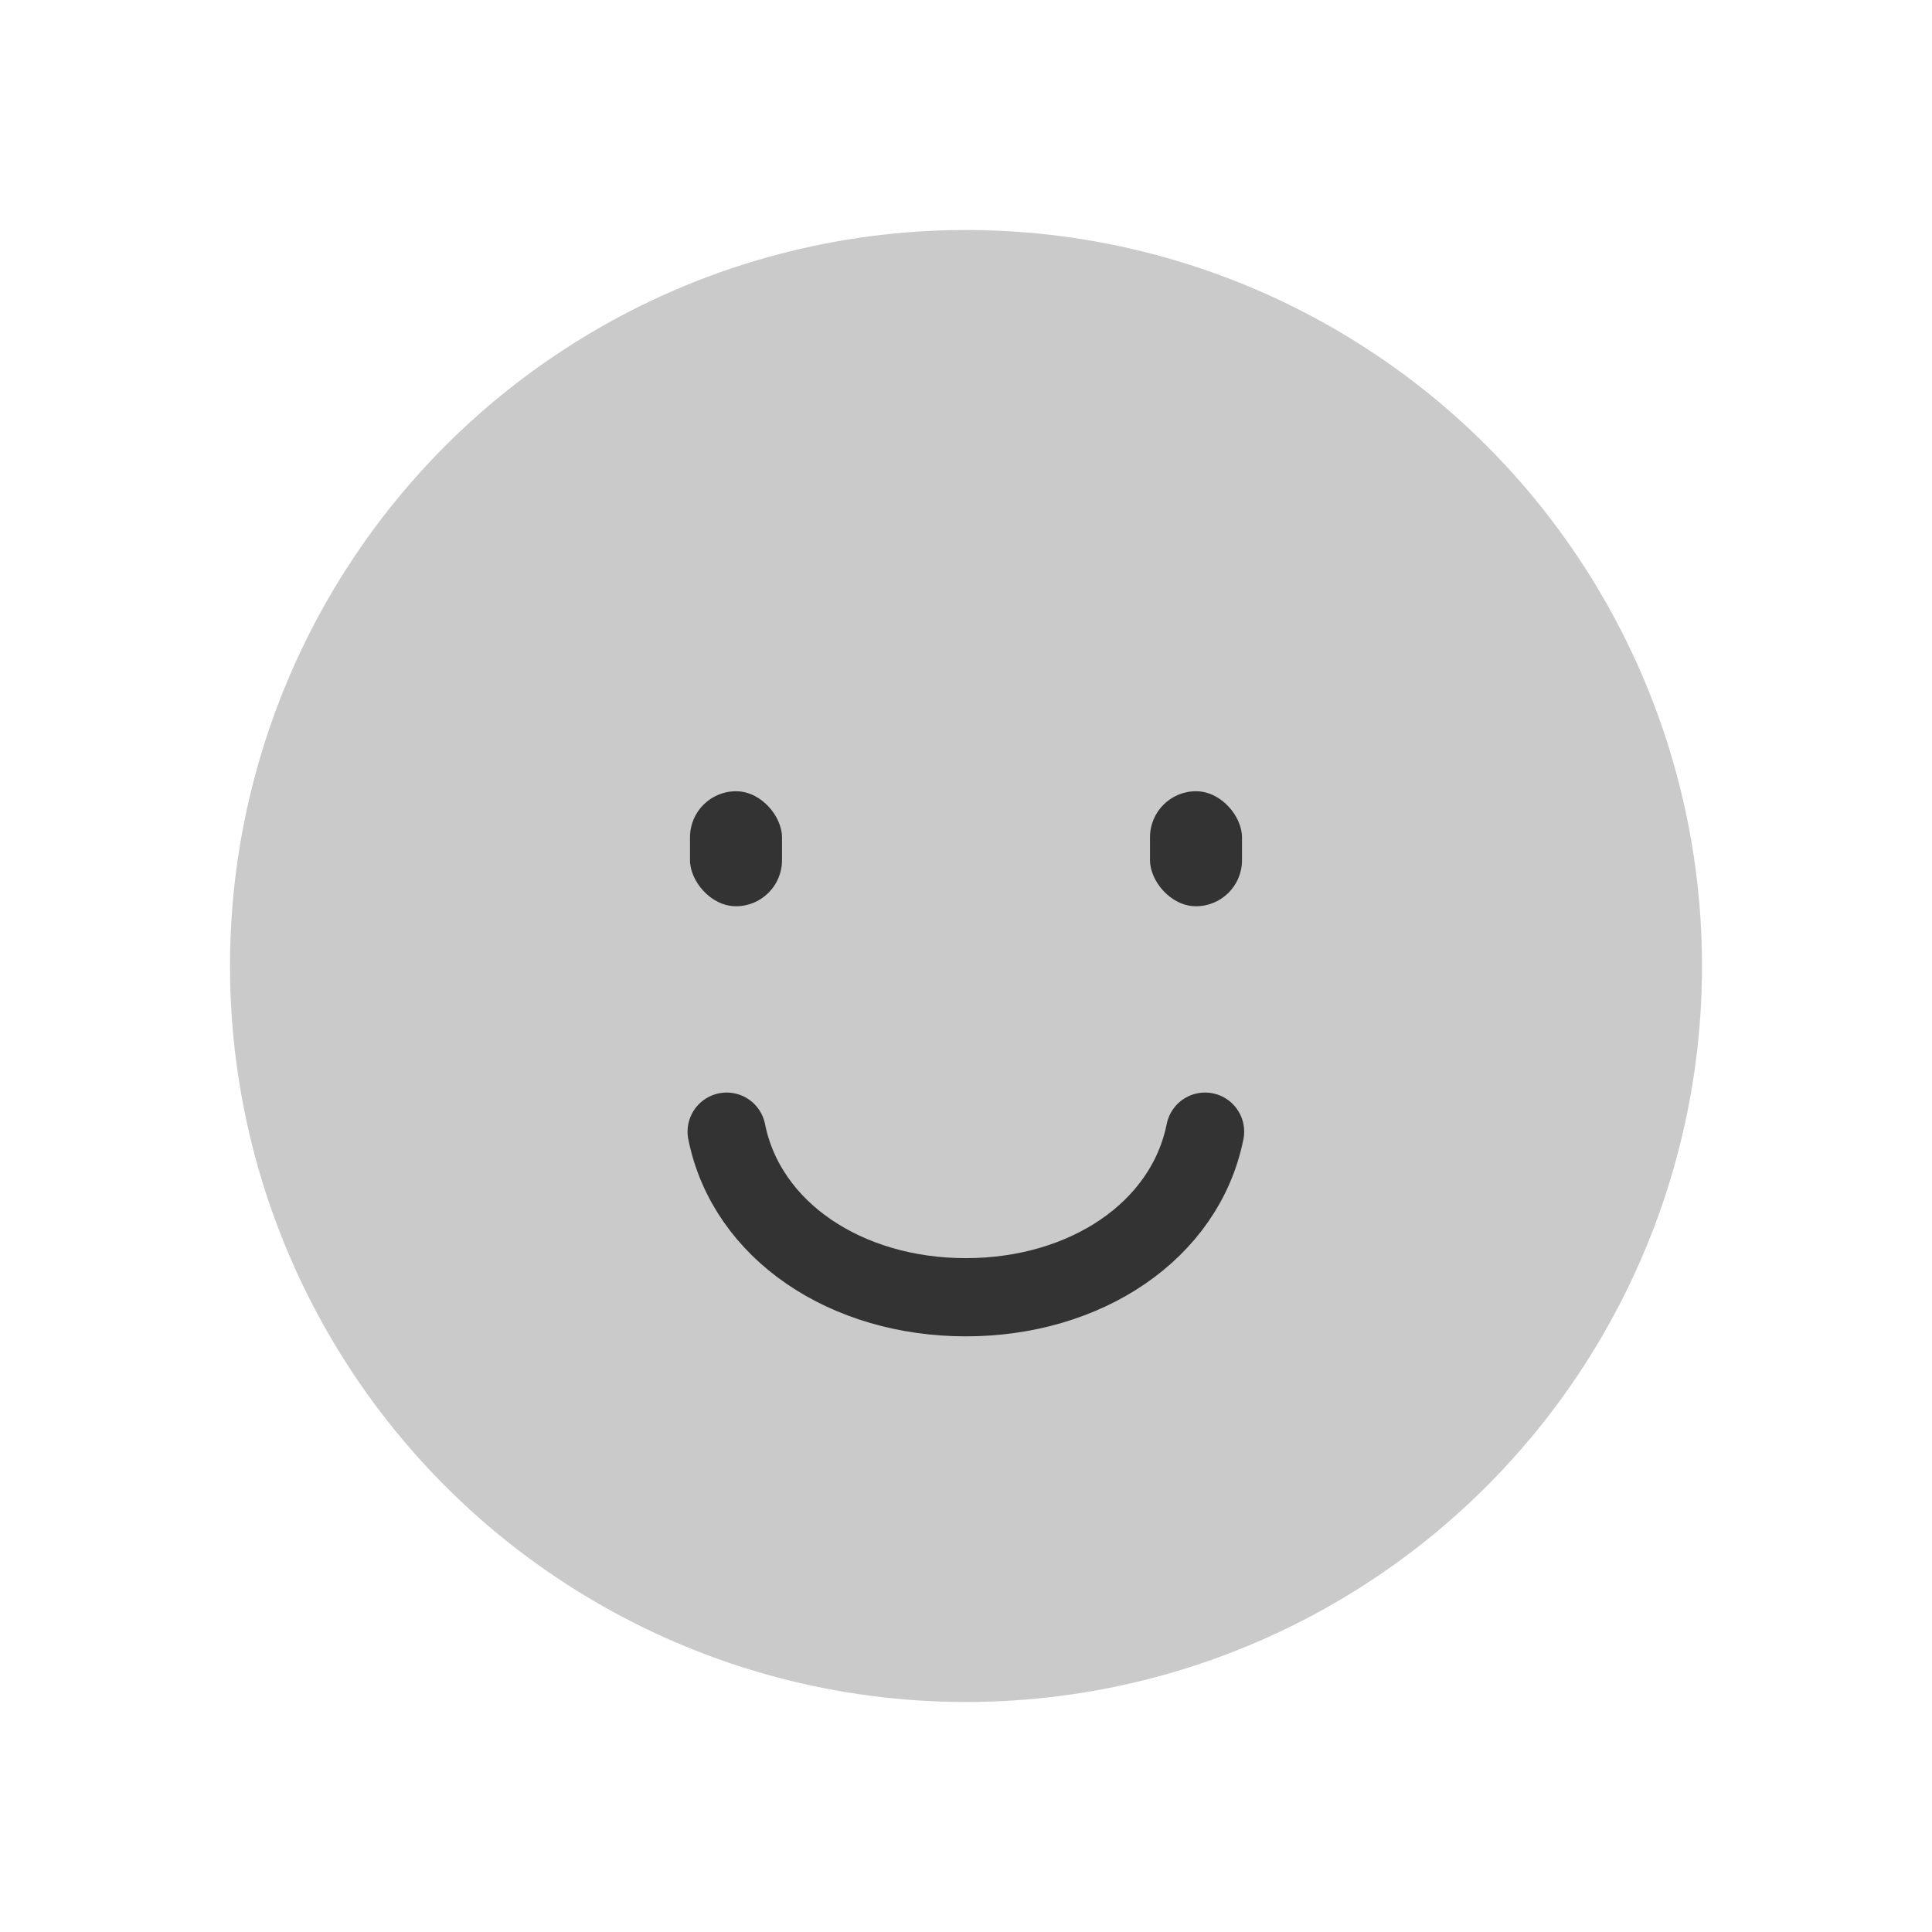 <svg width="42" height="42" viewBox="0 0 42 42" fill="none" xmlns="http://www.w3.org/2000/svg">
<circle cx="21" cy="21" r="16" fill="#CACACA"/>
<rect x="15" y="17.201" width="2" height="2.5" rx="1" fill="#333333"/>
<rect x="25" y="17.201" width="2" height="2.5" rx="1" fill="#333333"/>
<path d="M26.197 24.601C25.764 26.761 23.597 28.201 20.997 28.201C18.397 28.201 16.23 26.761 15.797 24.601" stroke="#333333" stroke-width="1.7" stroke-linecap="round"/>
</svg>
